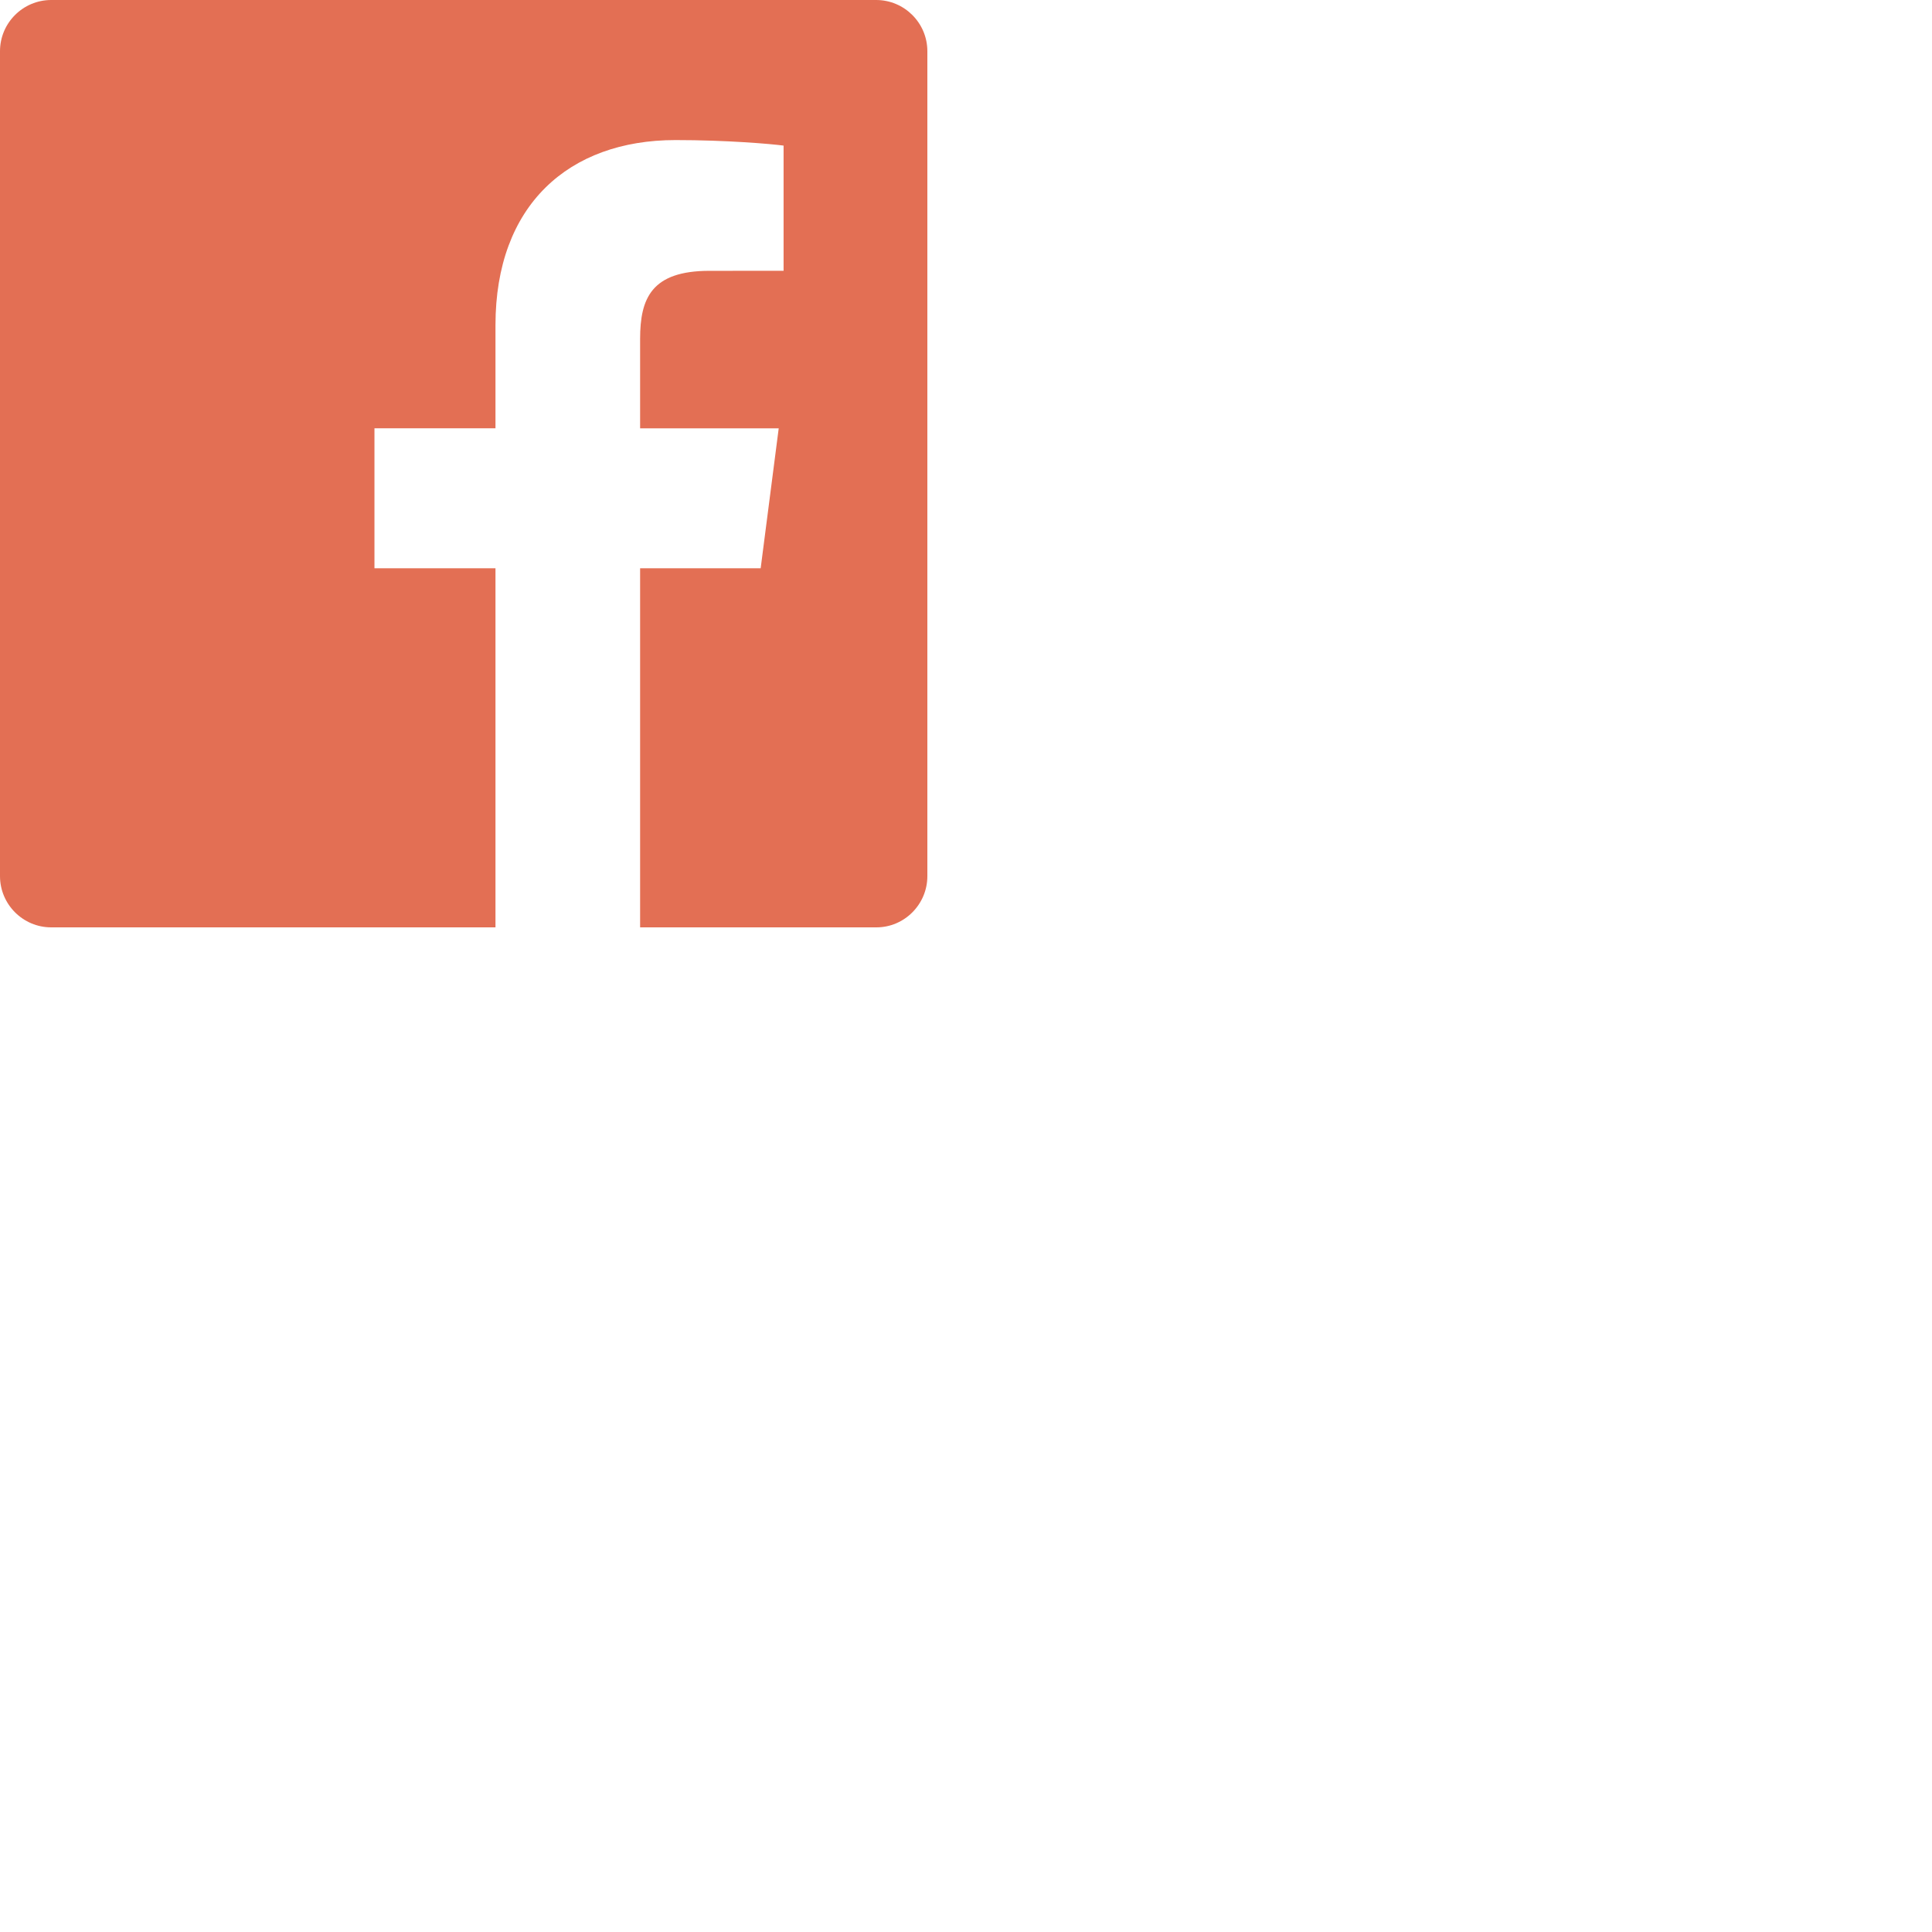 <svg xmlns="http://www.w3.org/2000/svg" fill="#E36F54" viewBox="0 0 50 50" width="50px" height="50px" aria-hidden="true">
    <path d="M22.675 0h-21.35C.596 0 0 .593 0 1.326v21.348C0 23.406.596 24 1.325 24h11.498v-9.294H9.691v-3.622h3.132V8.413c0-3.1 1.894-4.788 4.659-4.788 1.325 0 2.464.099 2.797.143v3.24l-1.918.001c-1.504 0-1.795.715-1.795 1.763v2.313h3.587l-.467 3.622h-3.12V24h6.116C23.404 24 24 23.406 24 22.674V1.326C24 .593 23.404 0 22.675 0z"/>
</svg>
